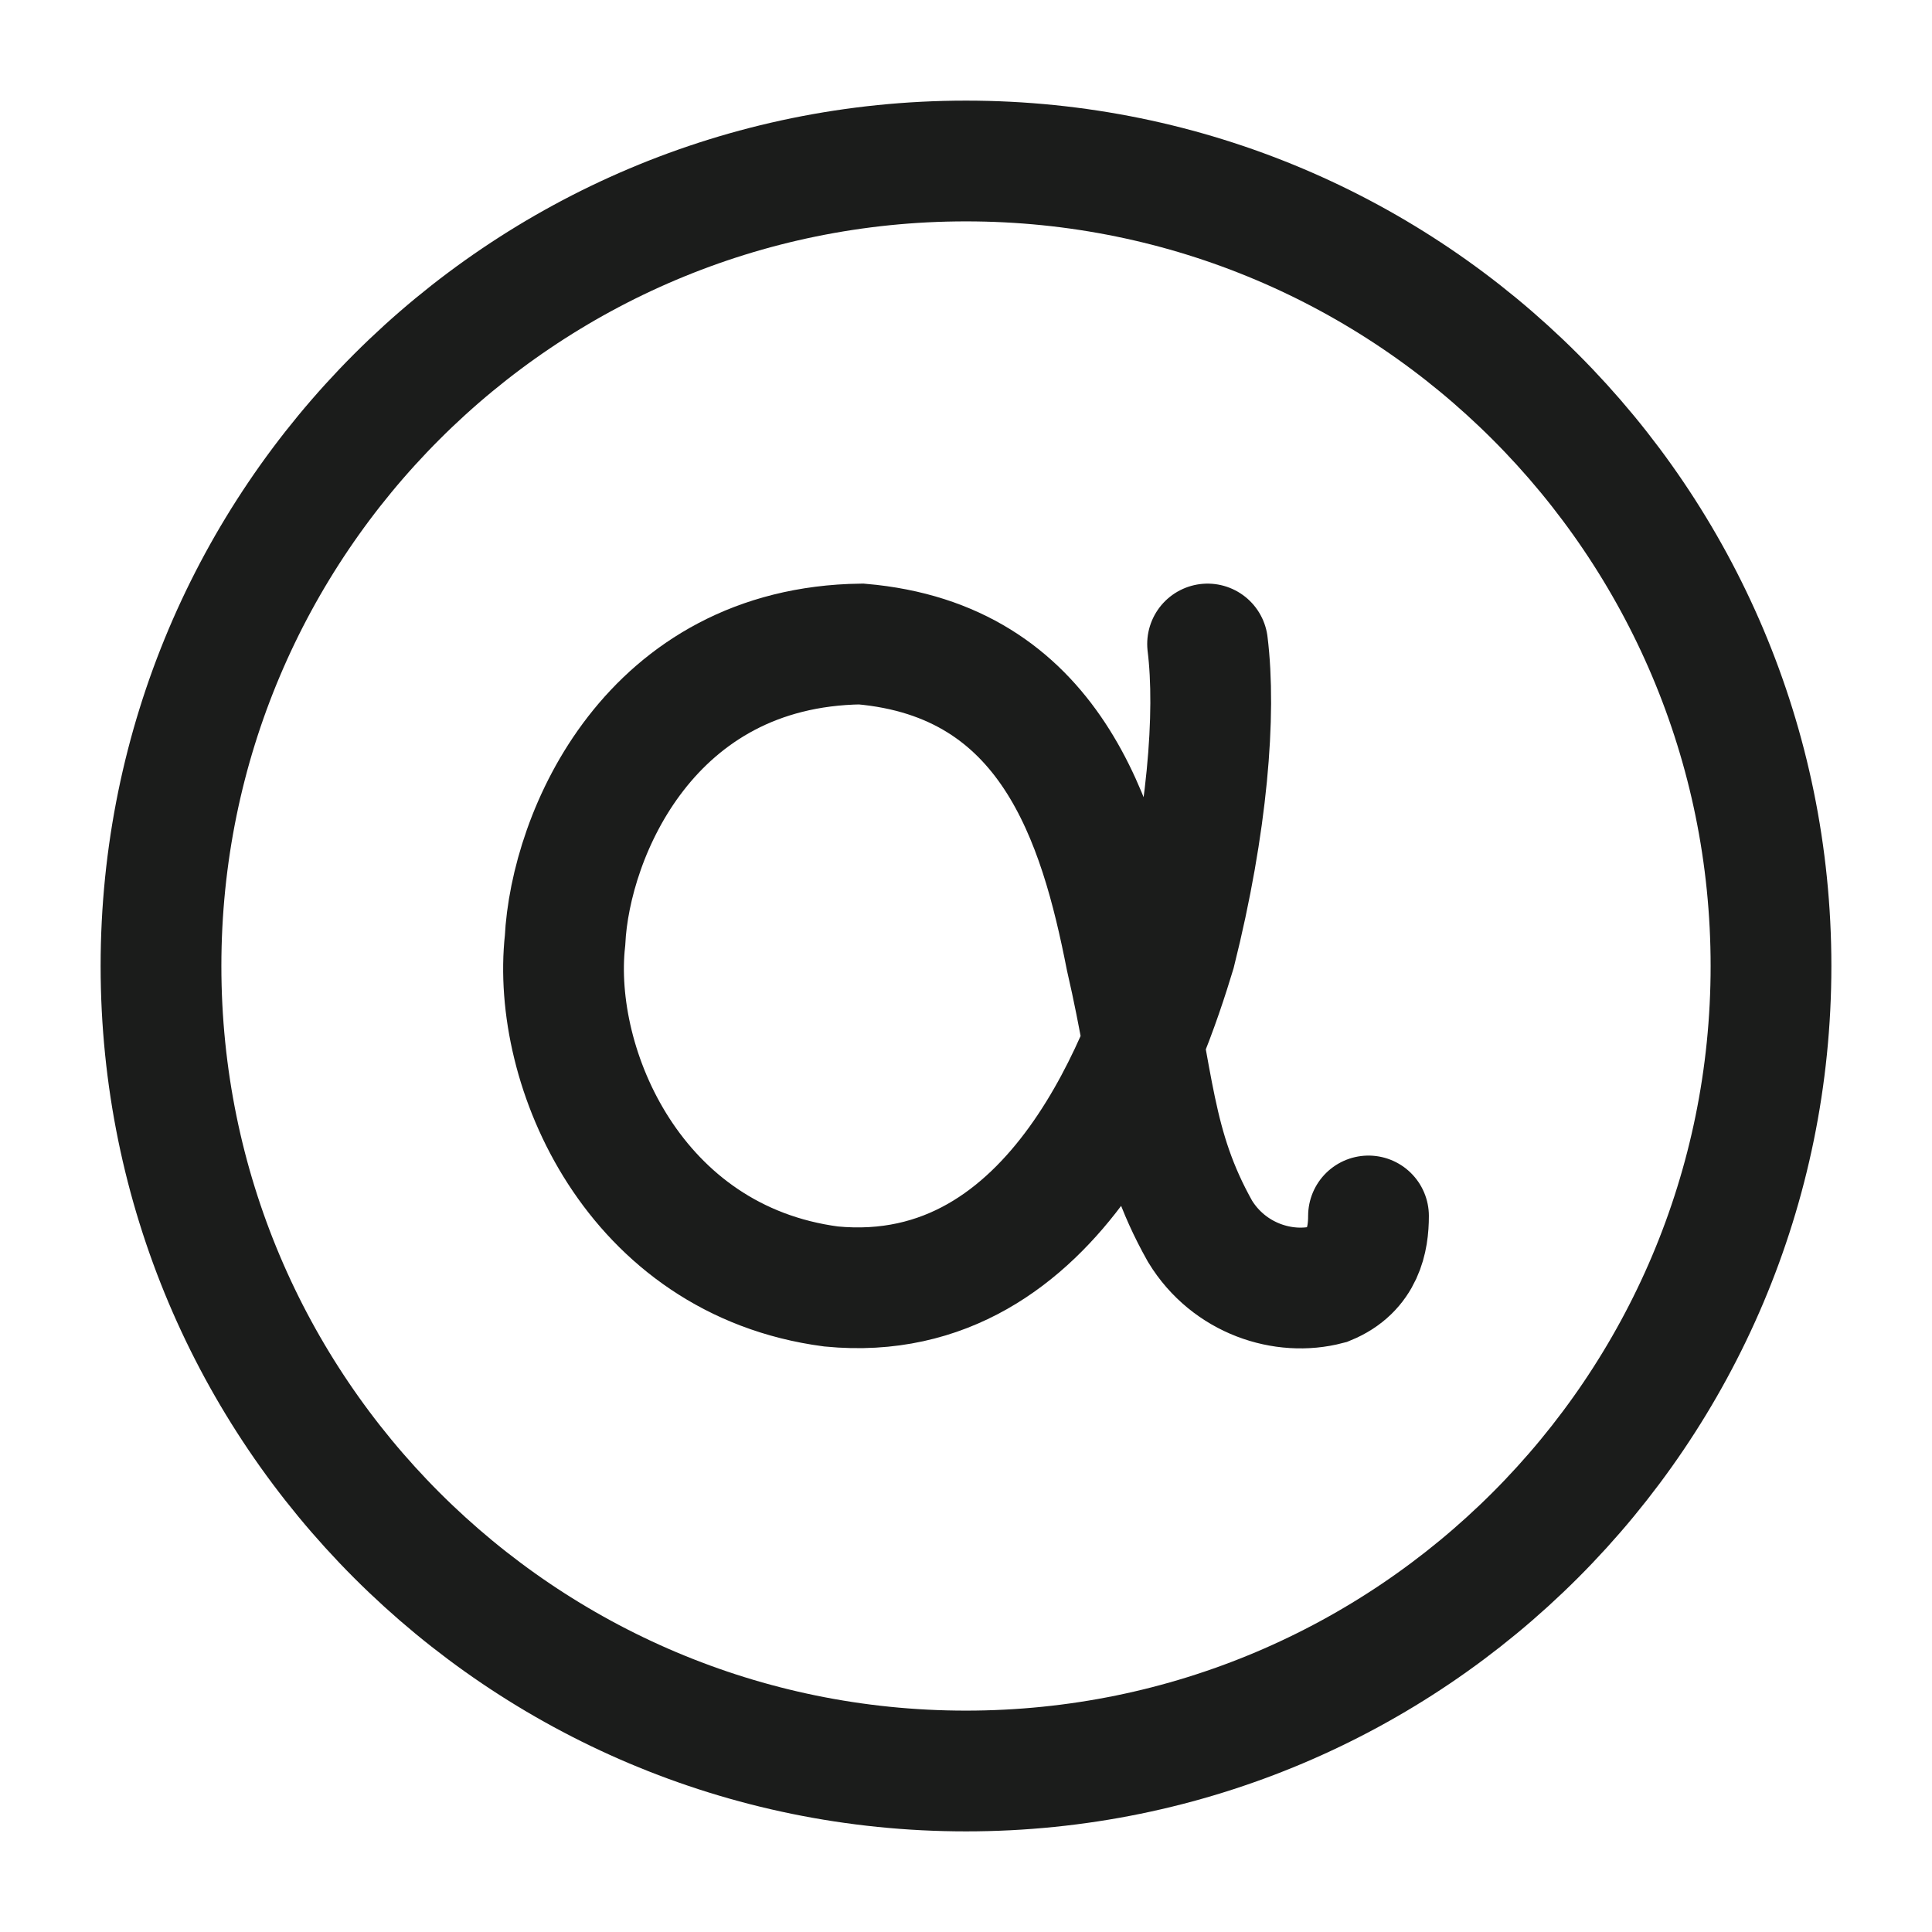 <svg xmlns="http://www.w3.org/2000/svg" width="24" height="24" fill="none" viewBox="0 0 24 24">
  <path stroke="#1B1C1B" stroke-linecap="round" stroke-width="1.5" d="M15.001 8c.107.864 0 2.232-.4 3.828-.346 1.14-1.439 4.429-4.277 4.153-2.452-.324-3.479-2.724-3.305-4.297.066-1.32 1.052-3.648 3.678-3.684 2.358.204 2.958 2.208 3.291 3.9.36 1.56.32 2.329.92 3.397.36.588 1.04.804 1.586.66.44-.18.506-.564.506-.852"/>
  <path stroke="#1B1C1B" stroke-width="1.5" d="M12 22c5.523 0 10-4.477 10-10S17.523 2 12 2 2 6.477 2 12s4.477 10 10 10Z"/>
</svg>
